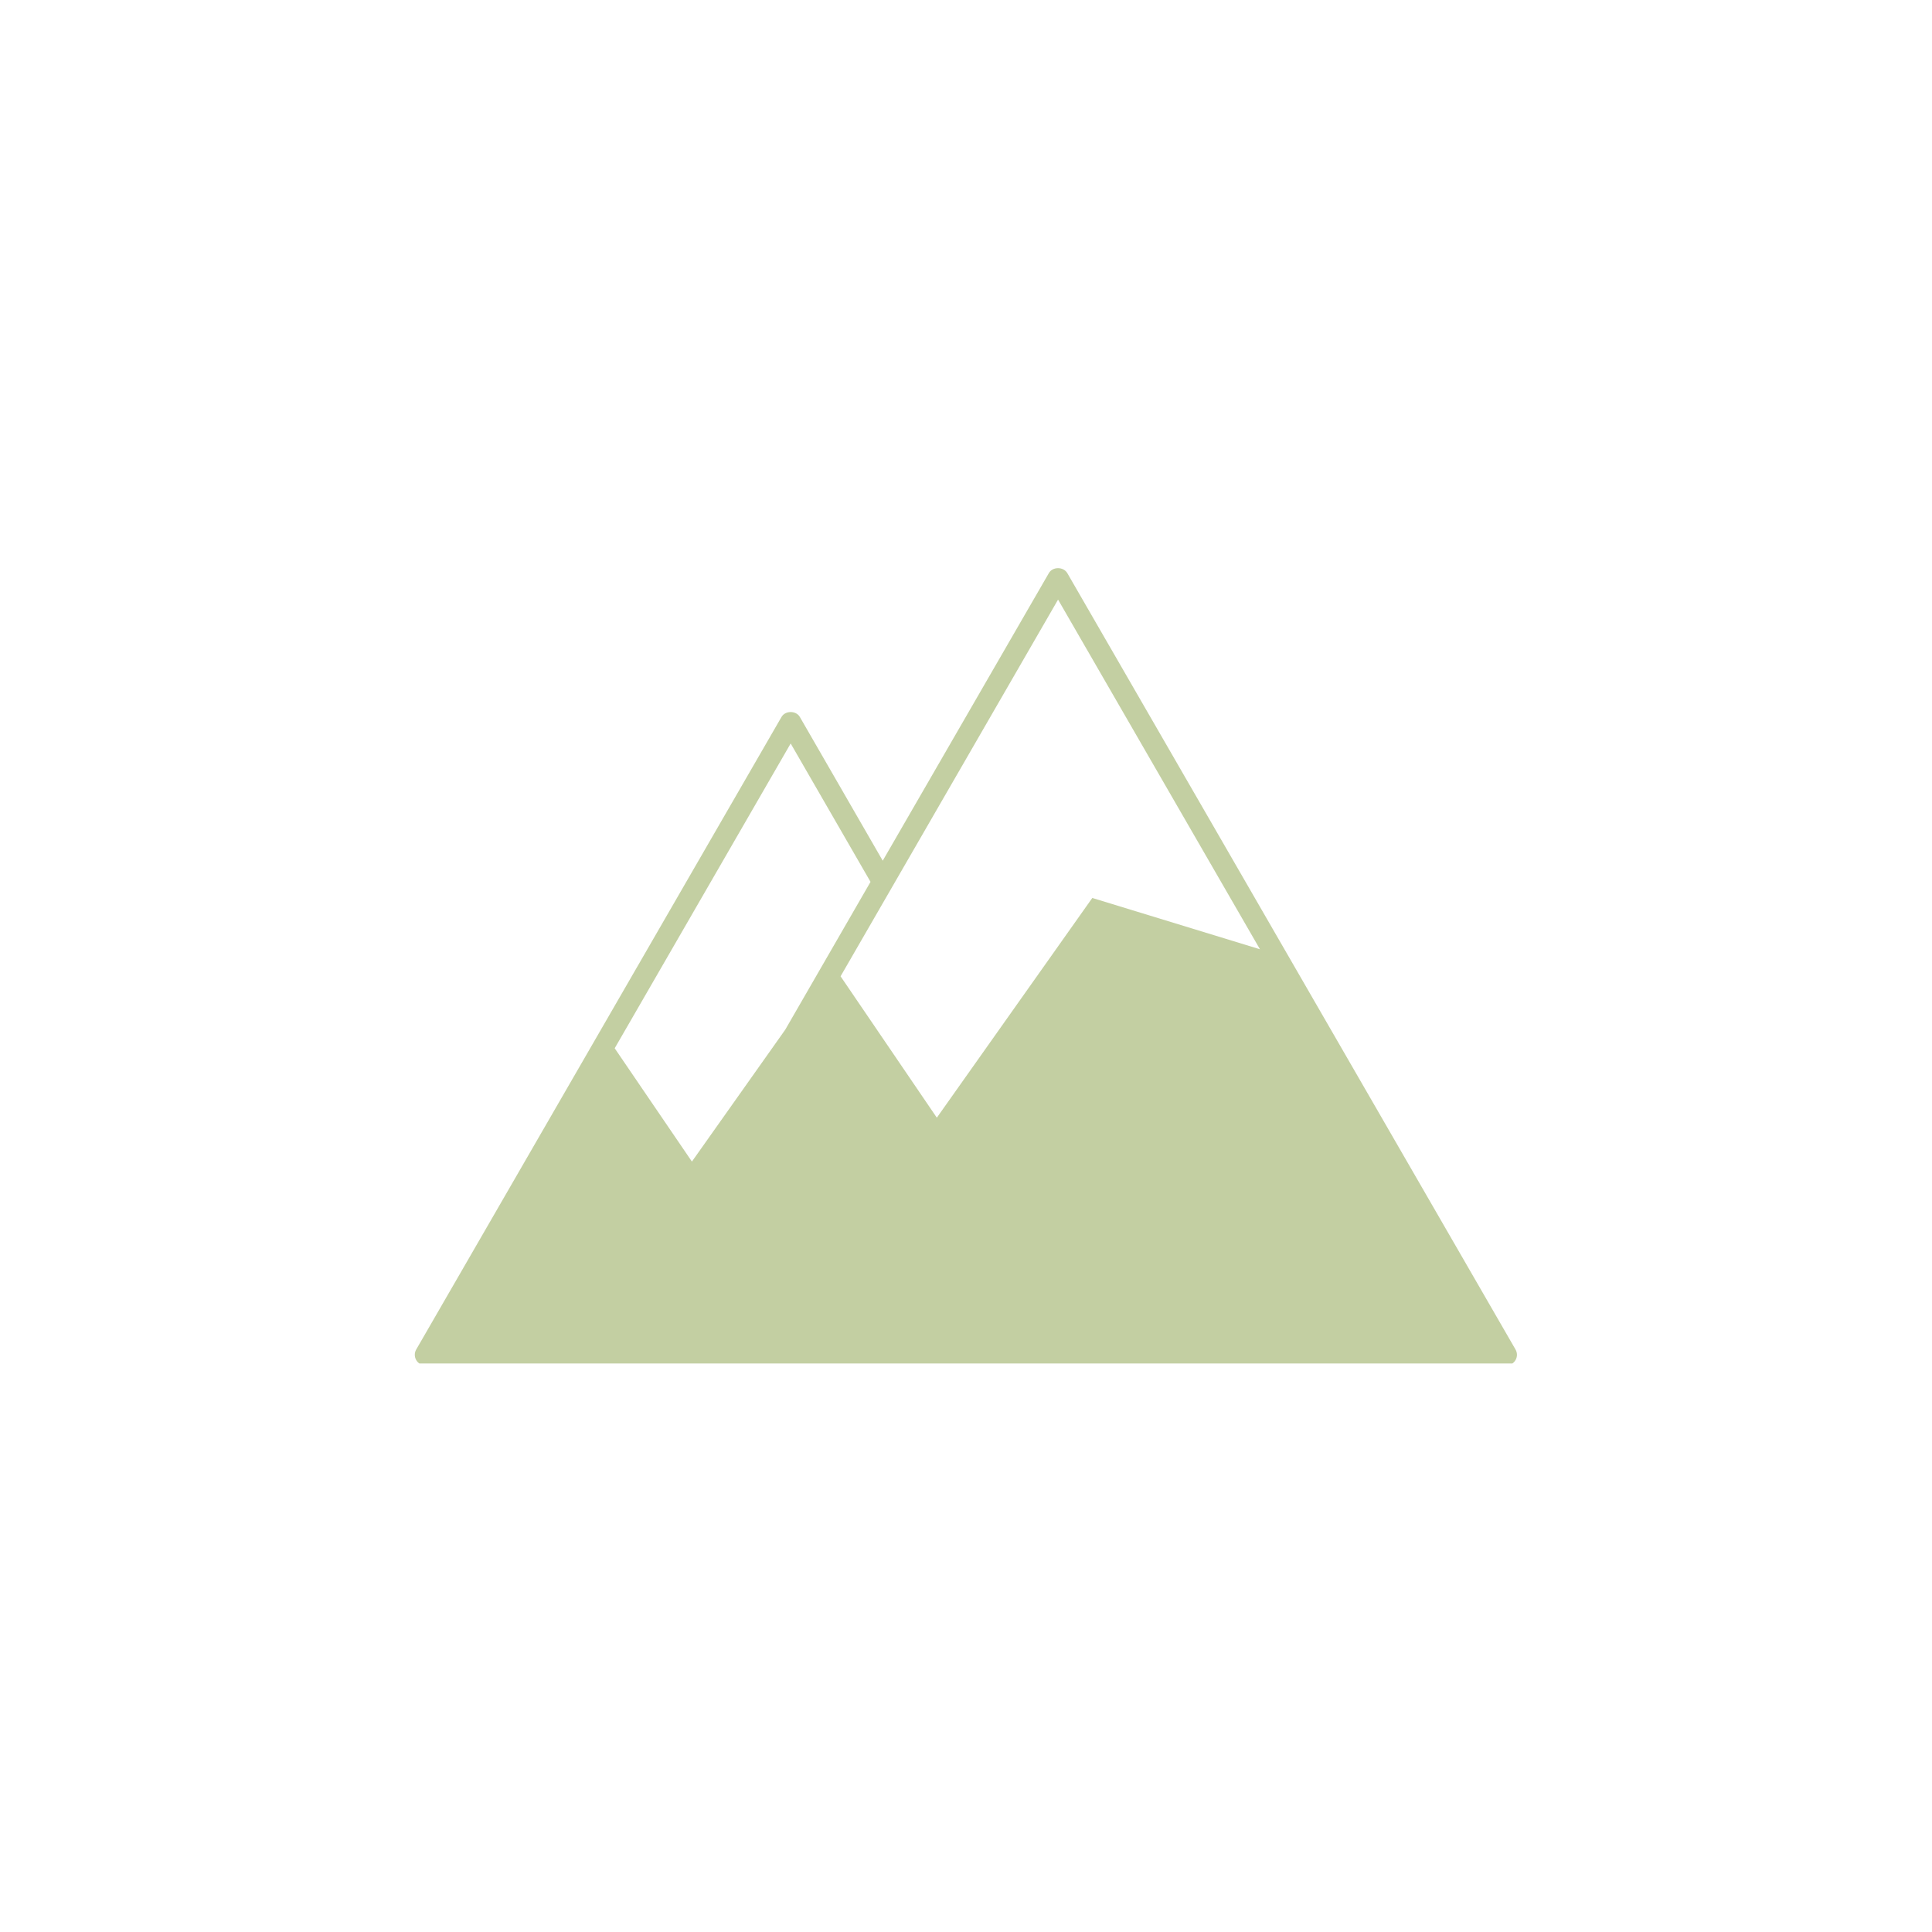 <svg xmlns="http://www.w3.org/2000/svg" xmlns:xlink="http://www.w3.org/1999/xlink" width="80" zoomAndPan="magnify" viewBox="0 0 60 60" height="80" preserveAspectRatio="xMidYMid meet" version="1.0"><defs><clipPath id="0d1eeed317"><path d="M 12.859 17.594 L 47.359 17.594 L 47.359 42.344 L 12.859 42.344 Z M 12.859 17.594 " clip-rule="nonzero"/></clipPath></defs><g clip-path="url(#0d1eeed317)"><path fill="#c3cfa2" d="M 33.922 27.887 L 29.094 34.711 L 26.105 30.32 L 32.859 18.621 L 39.129 29.48 Z M 21.488 36.074 L 19.09 32.555 L 24.555 23.09 L 27.035 27.387 L 24.387 31.977 Z M 47.066 41.91 L 33.145 17.797 C 33.023 17.594 32.691 17.594 32.574 17.797 L 27.414 26.73 L 24.84 22.266 C 24.723 22.062 24.387 22.062 24.27 22.266 L 12.926 41.91 C 12.867 42.012 12.867 42.137 12.926 42.238 C 12.984 42.34 13.094 42.402 13.211 42.402 L 46.781 42.402 C 46.898 42.402 47.008 42.34 47.066 42.238 C 47.125 42.137 47.125 42.012 47.066 41.91 " fill-opacity="1" fill-rule="nonzero"/></g></svg>
